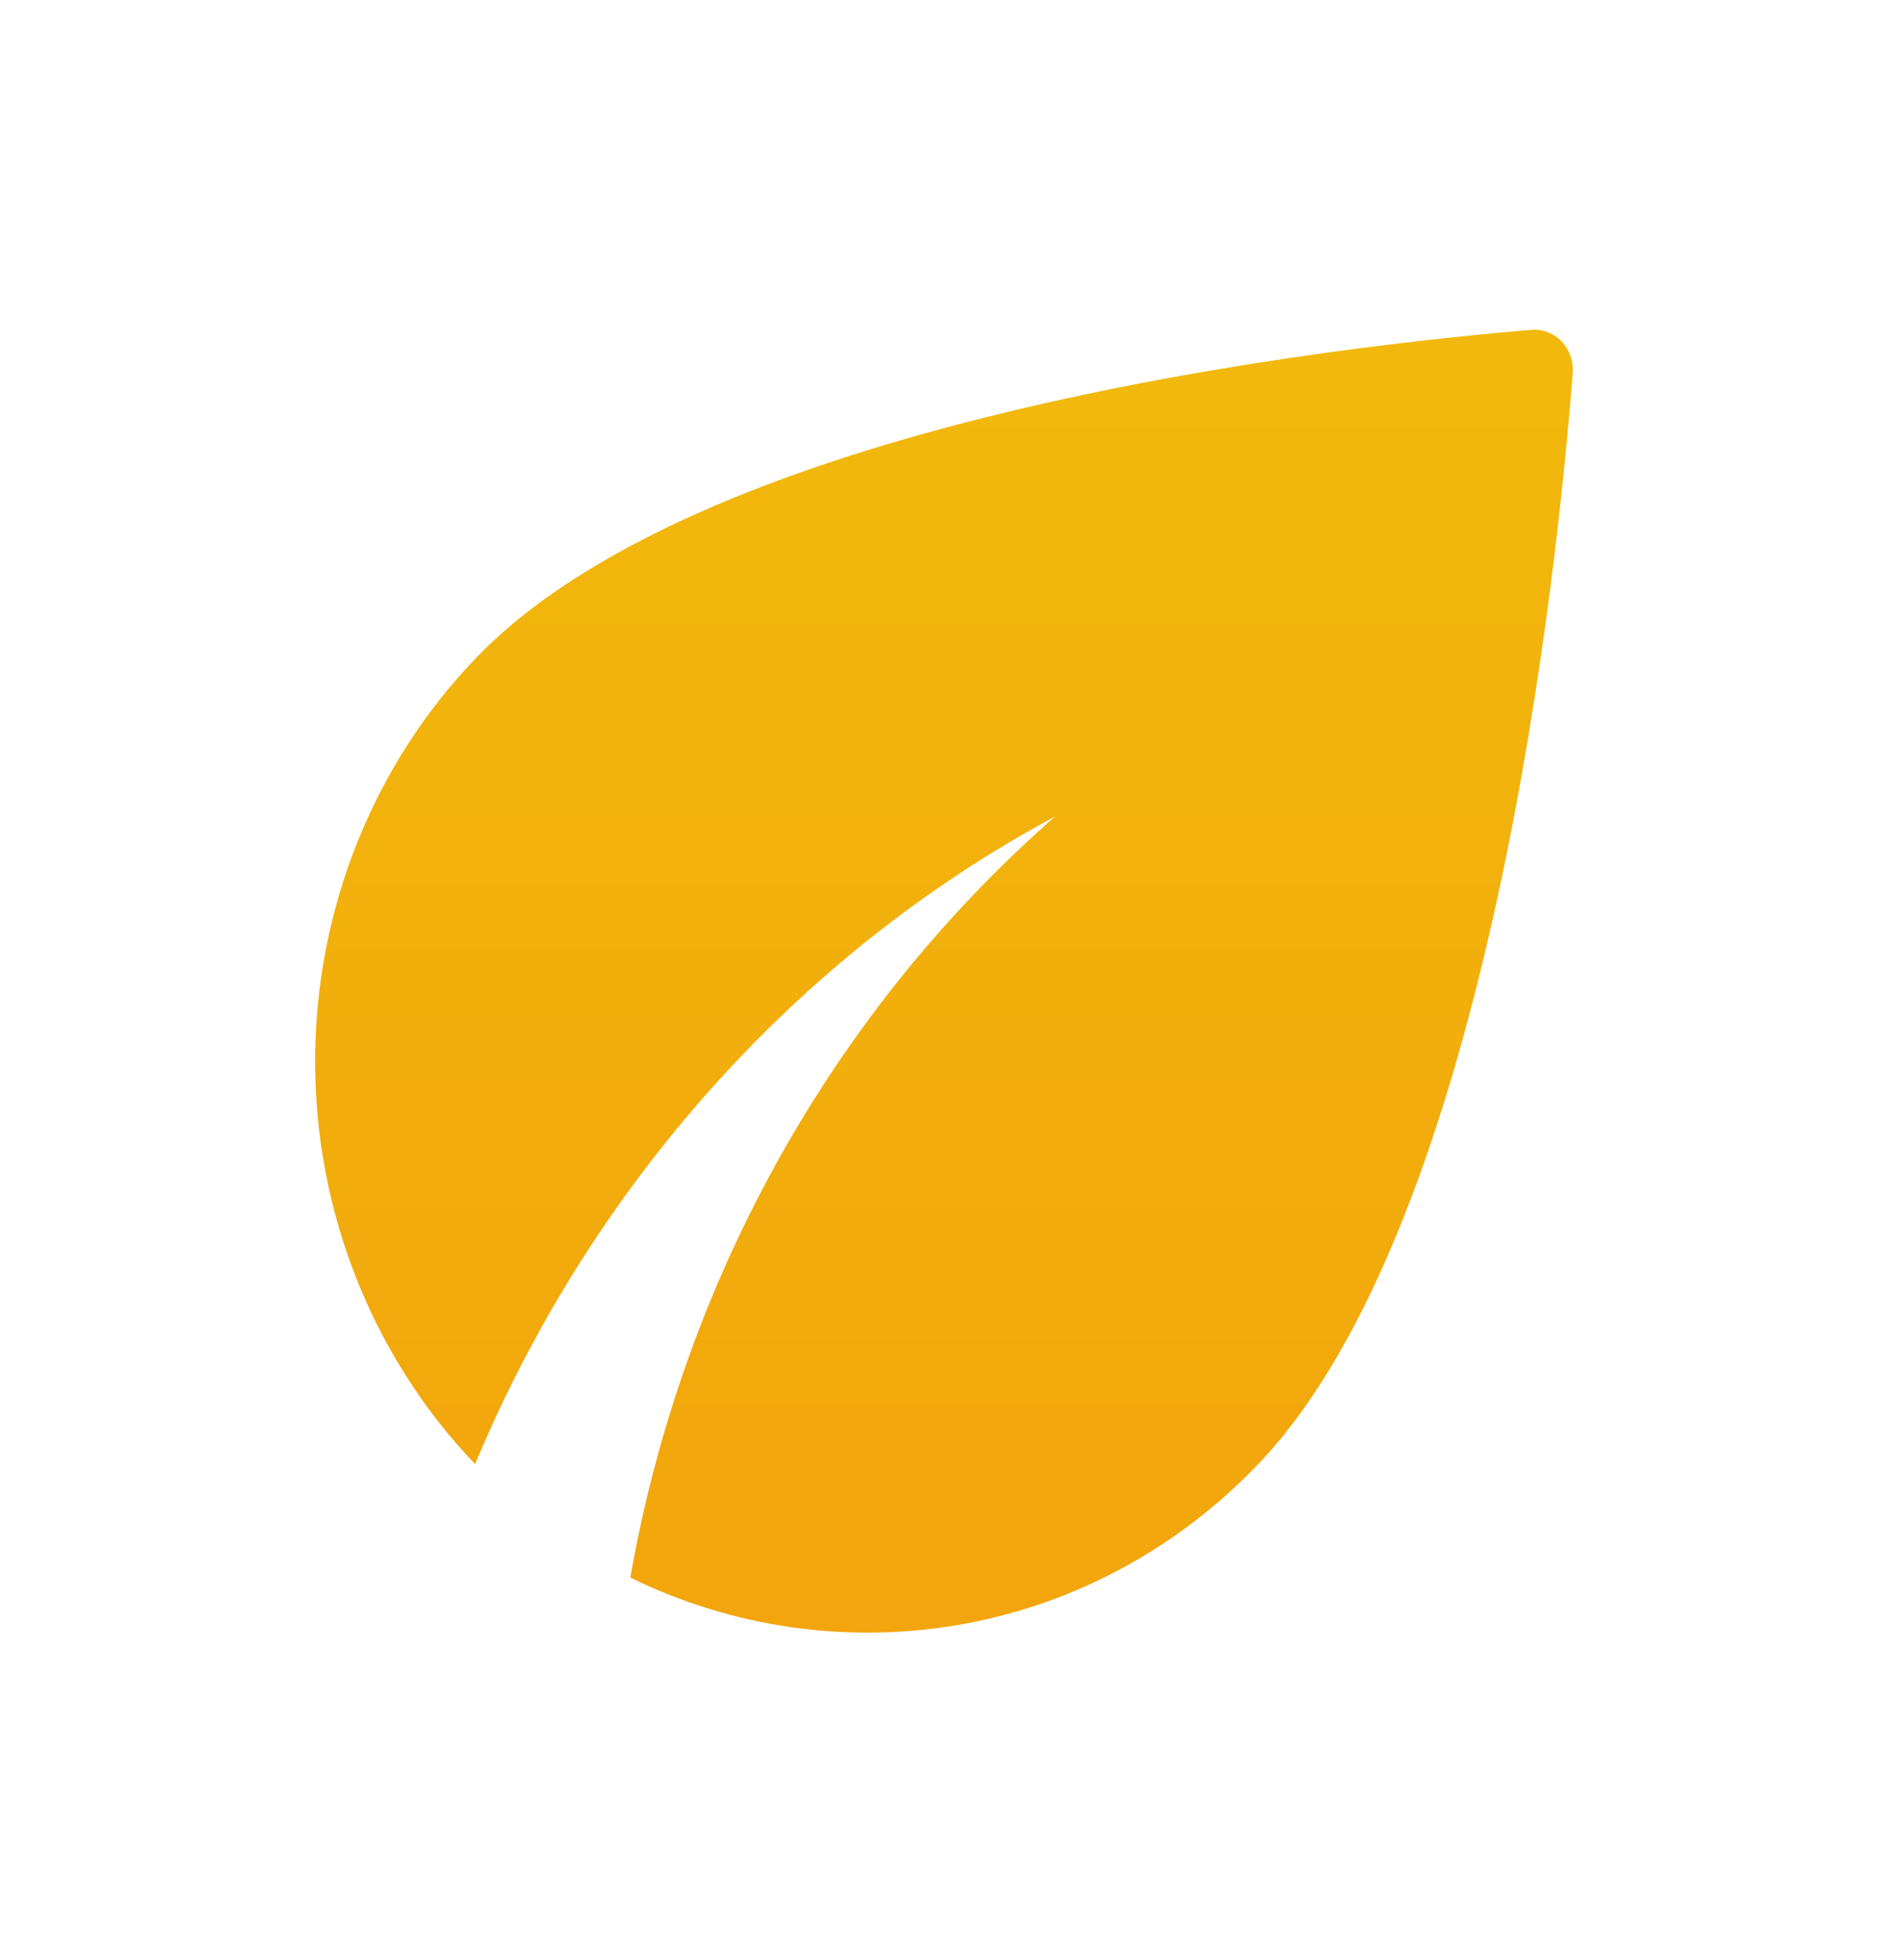 <svg width="31" height="32" viewBox="0 0 31 32" fill="none" xmlns="http://www.w3.org/2000/svg">
<path d="M7.785 10.733C6.101 12.479 5.152 14.846 5.147 17.314C5.142 19.783 6.082 22.154 7.76 23.907C9.651 19.373 13.023 15.587 17.232 13.333C13.599 16.518 11.147 20.91 10.295 25.76C13.641 27.4 17.759 26.8 20.526 23.933C24.374 19.947 25.455 9.08 25.687 6.093C25.695 5.998 25.683 5.903 25.651 5.813C25.62 5.724 25.57 5.643 25.505 5.575C25.44 5.508 25.362 5.456 25.275 5.423C25.189 5.391 25.096 5.378 25.005 5.387C22.122 5.627 11.633 6.747 7.785 10.733Z" fill="url(#paint0_linear_19_286)"/>
<defs>
<linearGradient id="paint0_linear_19_286" x1="15.418" y1="5.384" x2="15.418" y2="26.659" gradientUnits="userSpaceOnUse">
<stop stop-color="#F2B90C"/>
<stop offset="1" stop-color="#F2A50C"/>
</linearGradient>
</defs>
</svg>
